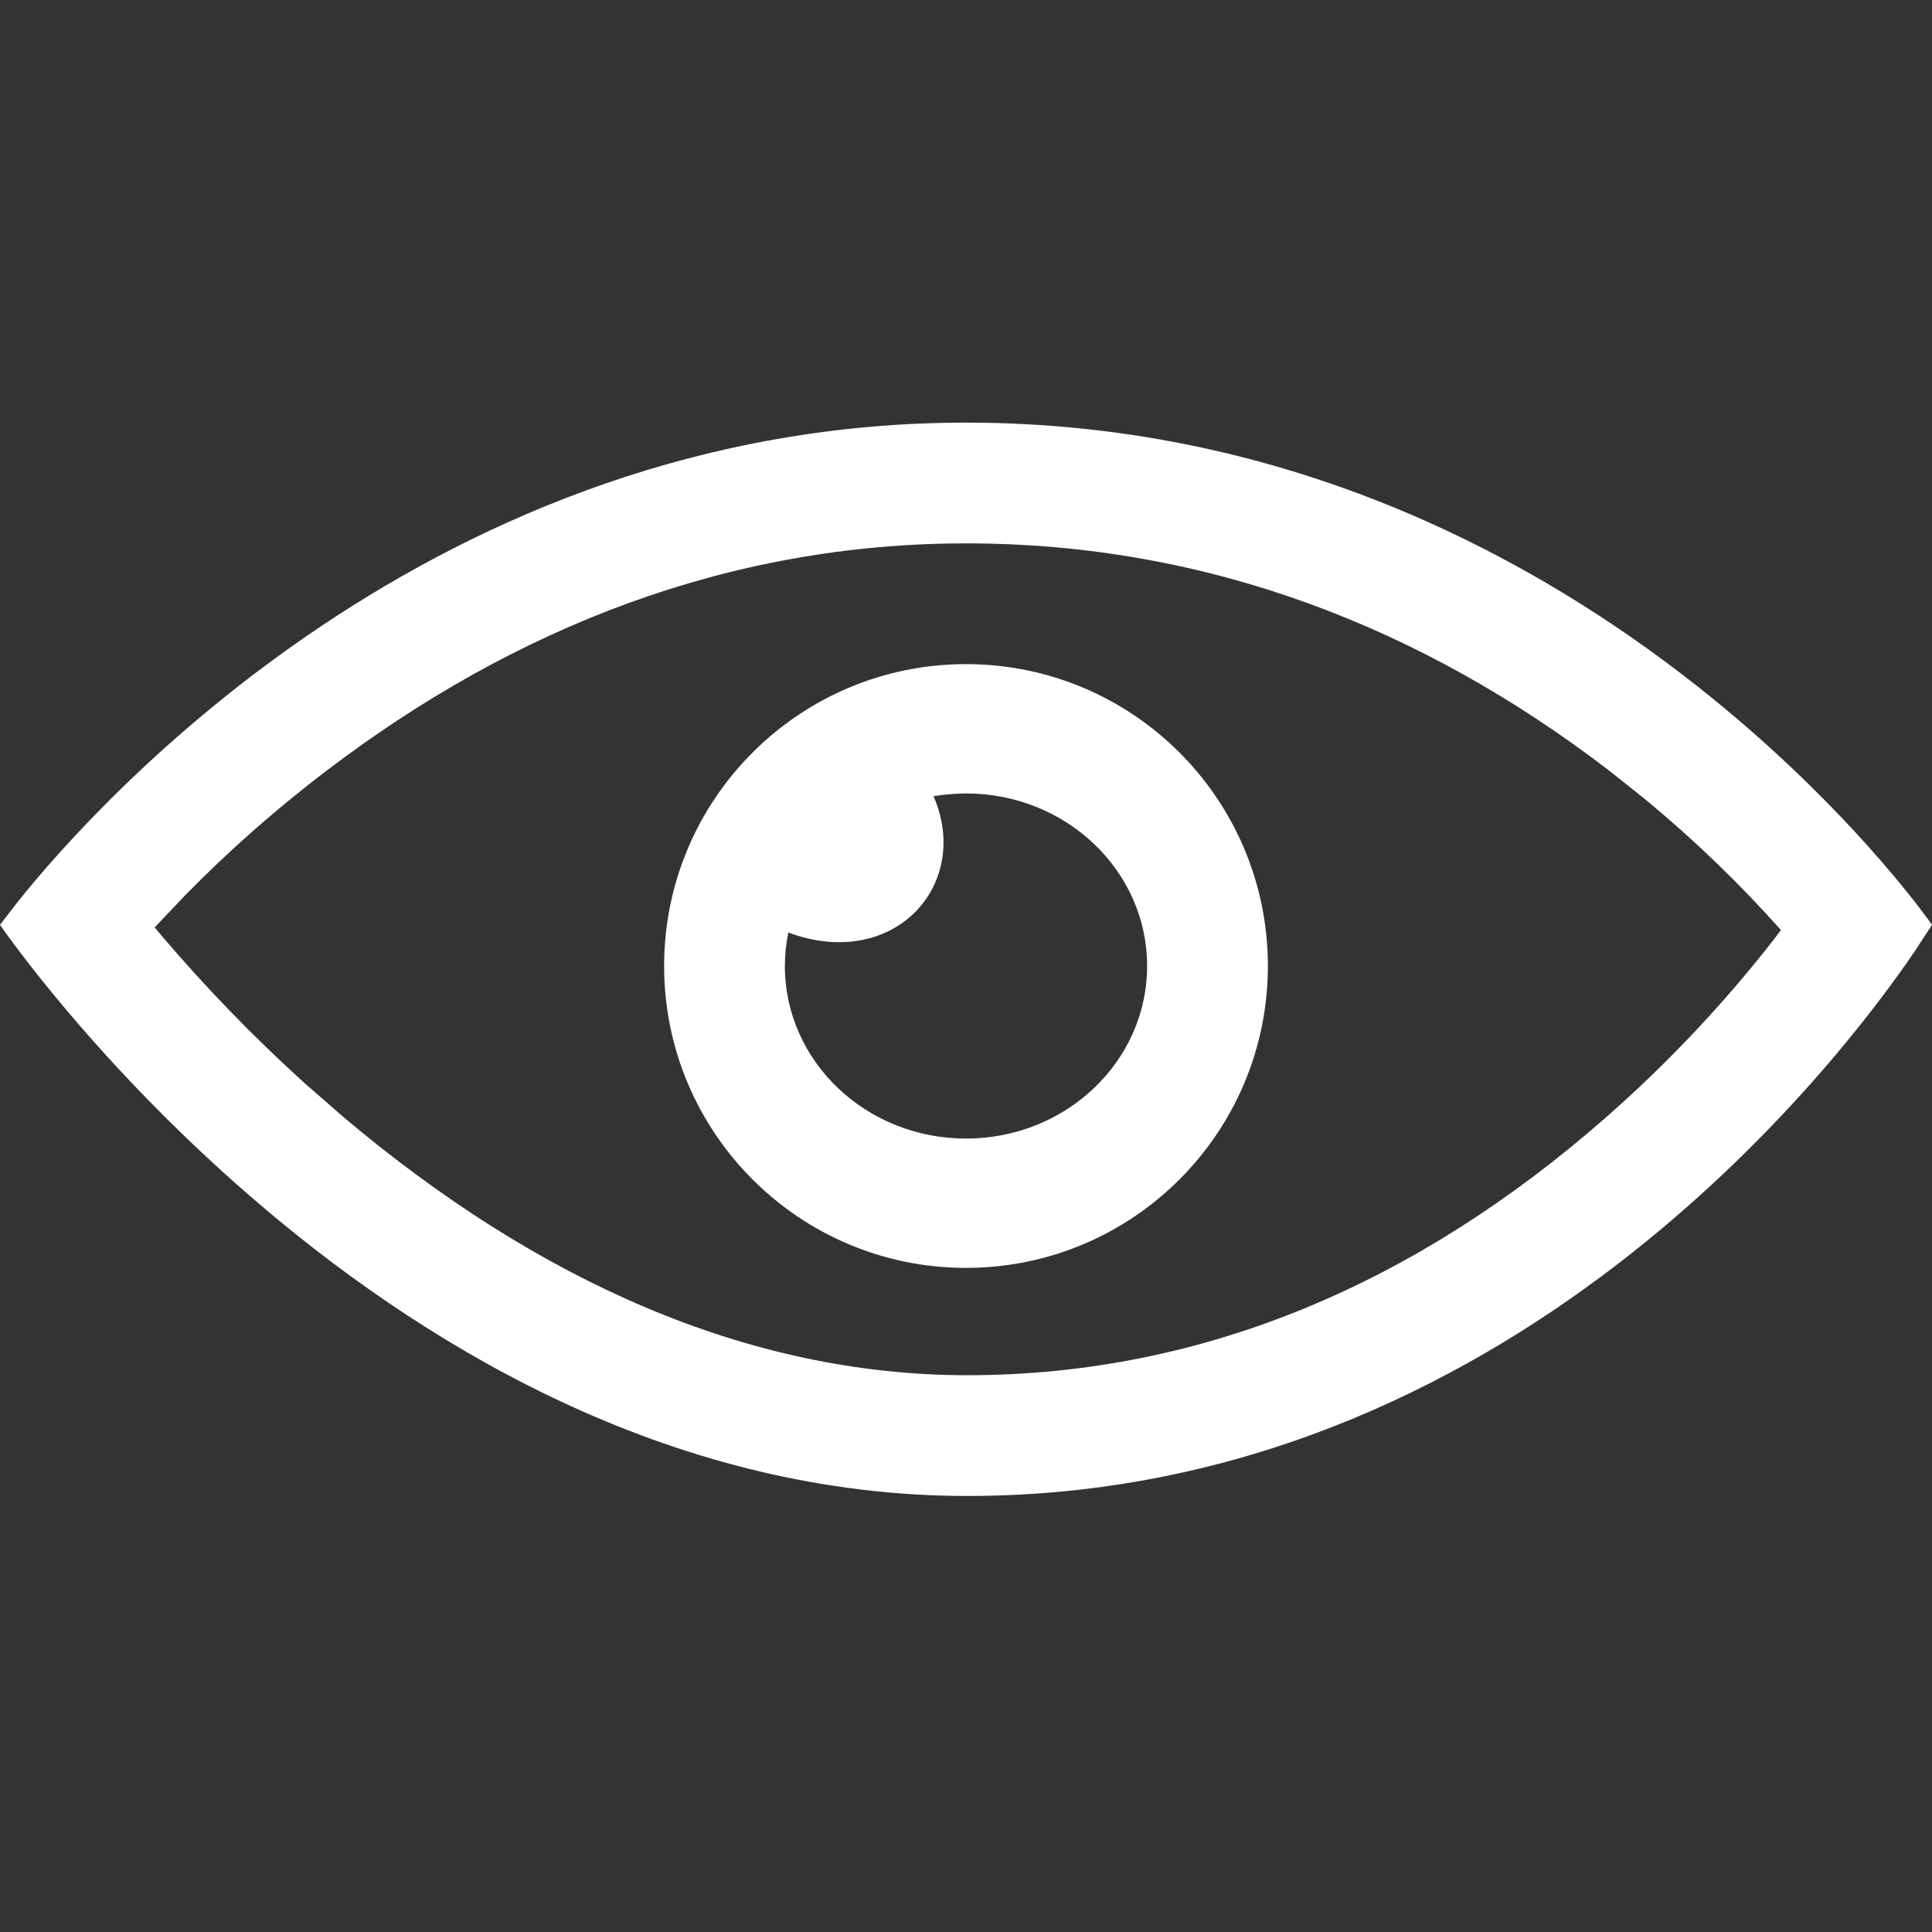 <?xml version="1.0" encoding="UTF-8"?>
<svg width="16px" height="16px" viewBox="0 0 16 16" version="1.1" xmlns="http://www.w3.org/2000/svg" xmlns:xlink="http://www.w3.org/1999/xlink">
    <rect x="0" y="0" width="16" height="16" fill="#333333" stroke="none"/>
    <title>icon/login/password-shown</title>
    <g id="icon/login/password-shown" stroke="none" stroke-width="1" fill="none" fill-rule="evenodd">
        <rect id="矩形" x="0" y="0" width="16" height="16"></rect>
        <g id="iconmonstr-eye-3" transform="translate(0, 3.5)" fill="#FFFFFF" fill-rule="nonzero">
            <path d="M8,0 C13.129,0 16,4.159 16,4.159 L15.856,4.38 C15.221,5.313 12.493,8.889 8.01,8.889 C3.223,8.889 0,4.159 0,4.159 L0.149,3.966 C0.806,3.145 3.612,0 8,0 Z M8,1 C6.031,1 4.262,1.699 2.713,2.876 C2.274,3.209 1.879,3.561 1.531,3.917 L1.281,4.18 L1.34,4.251 C1.69,4.662 2.085,5.074 2.52,5.468 L2.854,5.759 C4.444,7.098 6.184,7.889 8.01,7.889 C9.998,7.889 11.758,7.101 13.28,5.771 C13.822,5.298 14.293,4.79 14.688,4.283 L14.749,4.202 L14.726,4.177 C14.409,3.822 14.044,3.467 13.633,3.126 L13.316,2.874 C11.78,1.699 10.005,1 8,1 Z M8,2 C9.381,2 10.5,3.119 10.5,4.5 C10.5,5.881 9.381,7 8,7 C6.62,7 5.5,5.881 5.5,4.5 C5.5,3.119 6.62,2 8,2 Z M8,3.071 C7.908,3.071 7.818,3.08 7.731,3.094 C8.05,3.826 7.404,4.547 6.529,4.223 C6.51,4.313 6.5,4.405 6.5,4.5 C6.5,5.289 7.171,5.929 8,5.929 C8.829,5.929 9.5,5.289 9.5,4.5 C9.5,3.711 8.829,3.071 8,3.071 Z" id="形状结合"></path>
        </g>
    </g>
</svg>